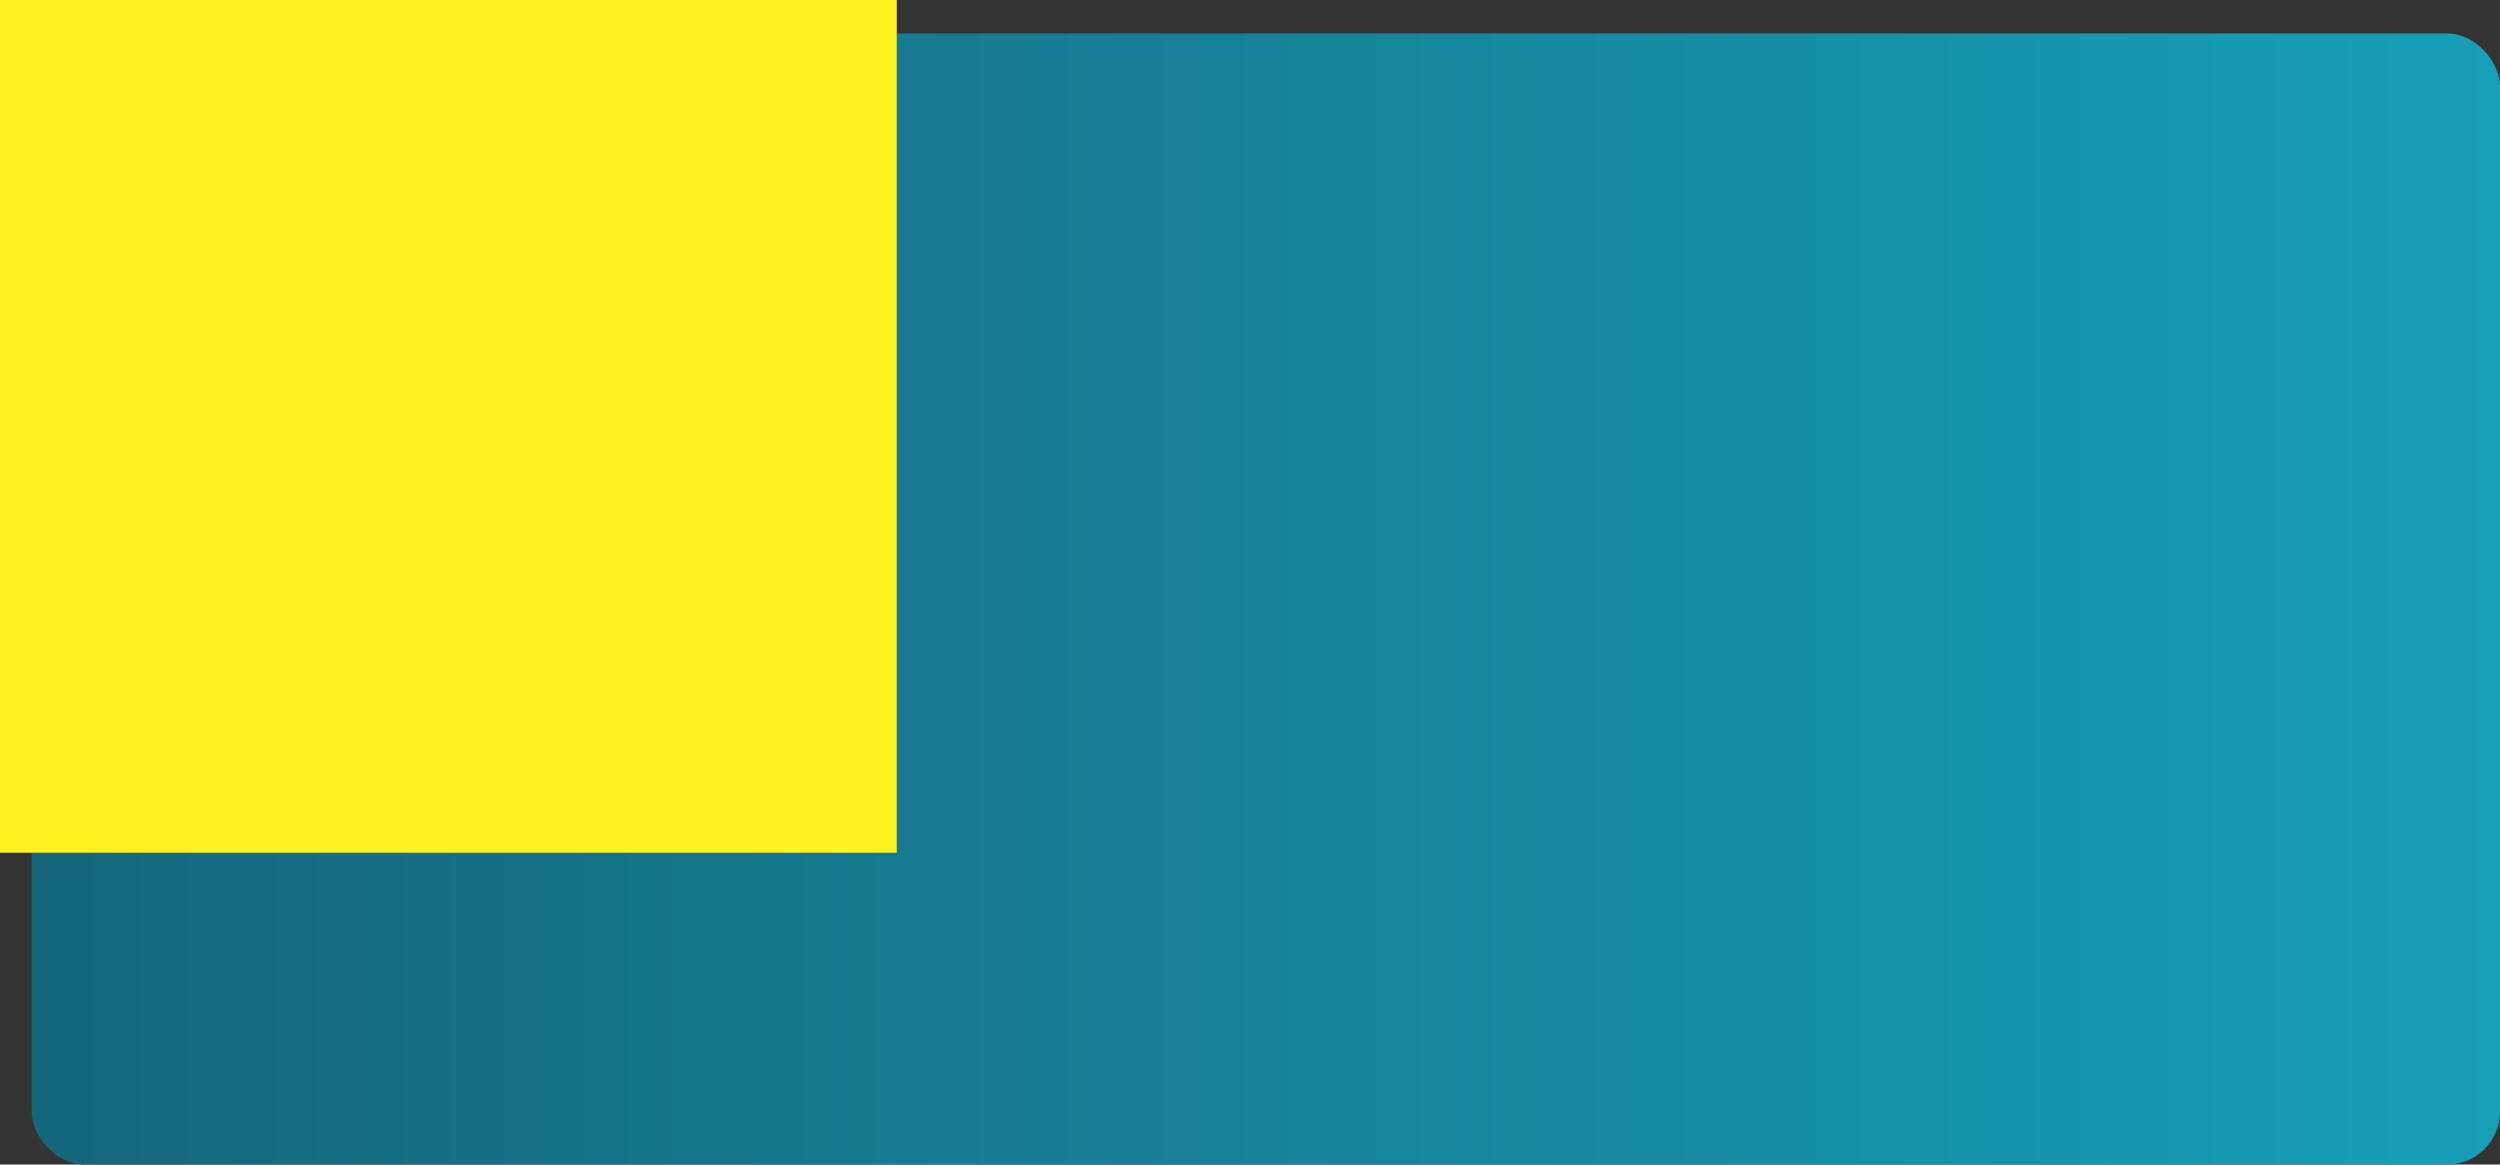 <svg width="1419" height="661" viewBox="0 0 1419 661" fill="none" xmlns="http://www.w3.org/2000/svg">
<rect x="0" y="0" width="1419" height="661" fill="#333333" stroke="none"/>
<rect x="18" y="19" width="1401" height="642" rx="30" fill="url(#paint0_linear_342_2793)"/>
<rect x="-9" width="518" height="484" fill="#FFF11E"/>
<defs>
<linearGradient id="paint0_linear_342_2793" x1="18" y1="340" x2="1419" y2="340" gradientUnits="userSpaceOnUse">
<stop stop-color="#15677B"/>
<stop offset="1" stop-color="#179FB7"/>
</linearGradient>
</defs>
</svg>
